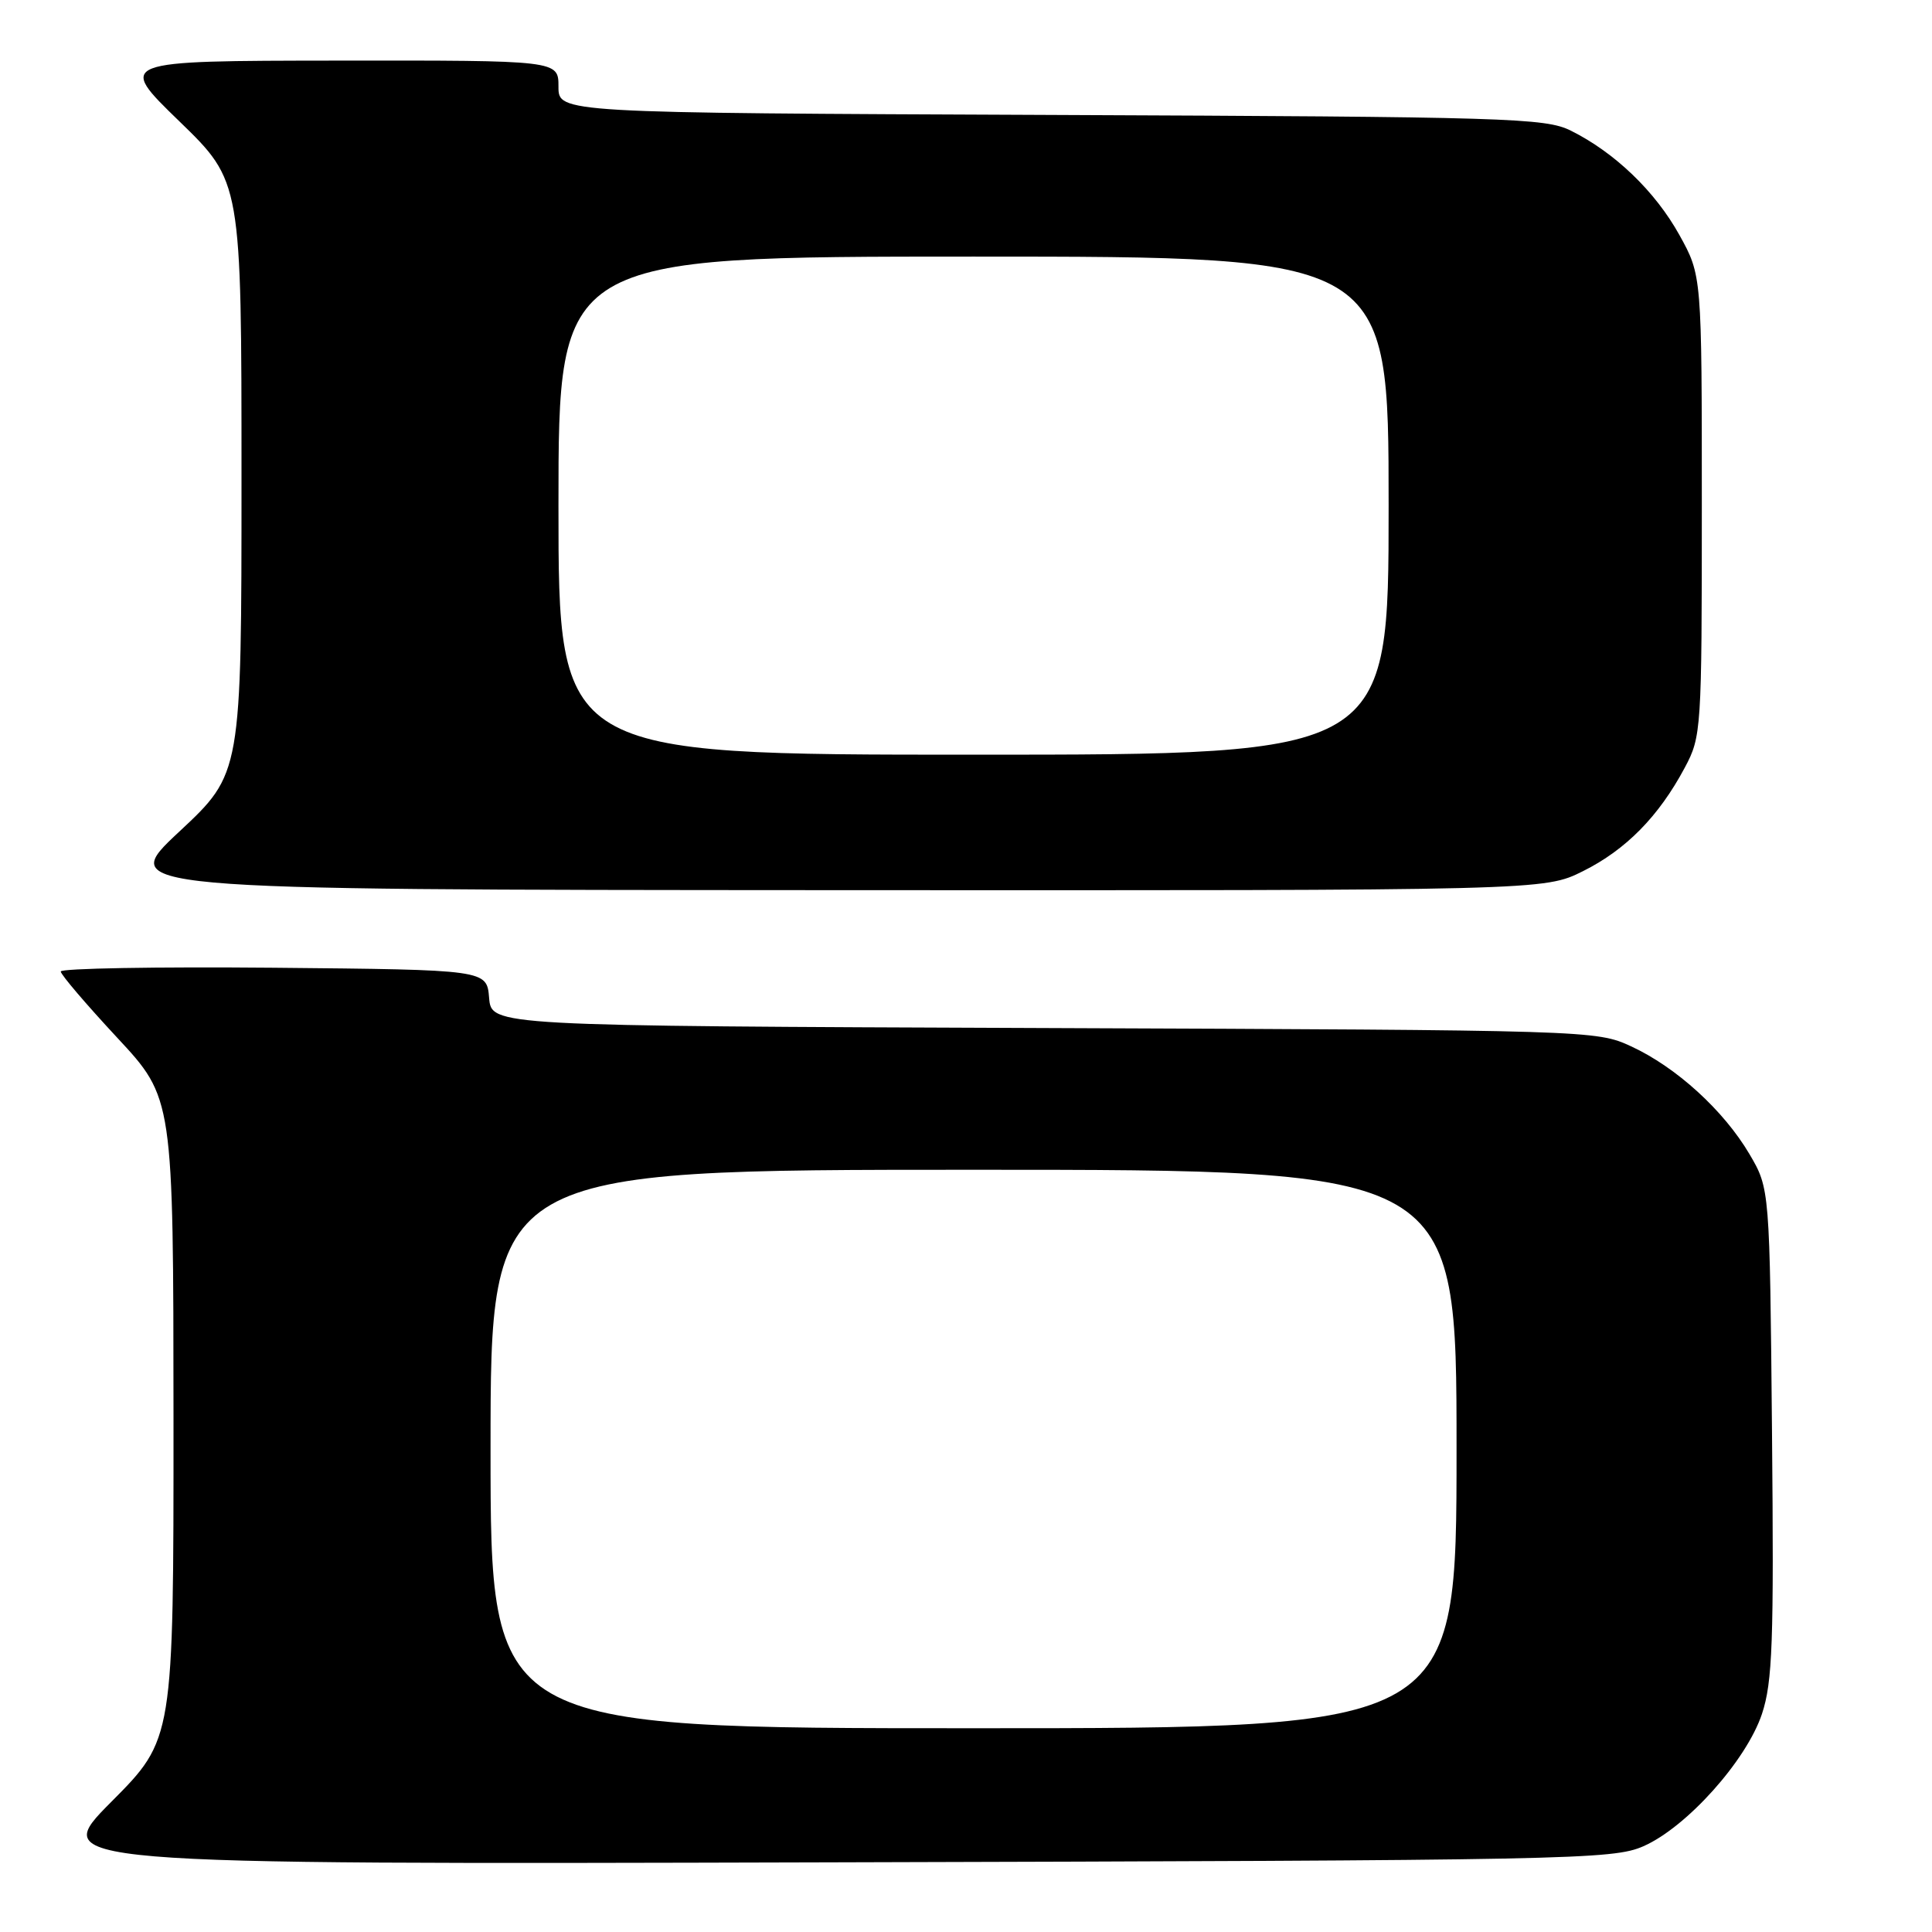 <?xml version="1.0" encoding="UTF-8" standalone="no"?>
<!DOCTYPE svg PUBLIC "-//W3C//DTD SVG 1.1//EN" "http://www.w3.org/Graphics/SVG/1.1/DTD/svg11.dtd" >
<svg xmlns="http://www.w3.org/2000/svg" xmlns:xlink="http://www.w3.org/1999/xlink" version="1.1" viewBox="0 0 256 256">
 <g >
 <path fill="currentColor"
d=" M 217.75 244.64 C 223.48 242.13 231.41 233.28 233.47 227.10 C 234.87 222.86 235.06 217.65 234.80 189.84 C 234.50 157.50 234.50 157.50 231.81 152.92 C 228.41 147.15 222.11 141.40 216.12 138.64 C 211.55 136.52 210.66 136.50 138.31 136.22 C 65.12 135.94 65.12 135.94 64.81 132.22 C 64.50 128.50 64.50 128.50 36.25 128.23 C 20.71 128.09 8.02 128.31 8.05 128.73 C 8.07 129.16 11.44 133.10 15.53 137.50 C 22.97 145.50 22.97 145.50 22.99 187.98 C 23.00 230.46 23.00 230.46 14.75 238.75 C 6.50 247.05 6.50 247.05 110.00 246.77 C 208.33 246.51 213.71 246.41 217.75 244.64 Z  M 209.76 115.43 C 215.44 112.60 219.80 108.17 223.24 101.72 C 225.44 97.61 225.50 96.74 225.50 67.00 C 225.50 36.50 225.50 36.50 222.53 31.14 C 219.33 25.37 213.97 20.21 208.14 17.31 C 204.75 15.63 199.94 15.48 139.25 15.23 C 74.00 14.96 74.00 14.96 74.00 11.48 C 74.00 8.00 74.00 8.00 44.75 8.03 C 15.50 8.06 15.50 8.06 23.75 16.06 C 32.00 24.06 32.00 24.06 32.00 63.28 C 32.00 102.50 32.00 102.50 23.75 110.20 C 15.50 117.90 15.50 117.90 110.05 117.95 C 204.61 118.00 204.61 118.00 209.76 115.43 Z  M 65.00 192.00 C 65.00 155.00 65.00 155.00 129.00 155.00 C 193.00 155.00 193.00 155.00 193.00 192.00 C 193.00 229.00 193.00 229.00 129.00 229.00 C 65.00 229.00 65.00 229.00 65.00 192.00 Z  M 74.00 67.00 C 74.00 34.00 74.00 34.00 129.00 34.00 C 184.00 34.00 184.00 34.00 184.00 67.00 C 184.00 100.00 184.00 100.00 129.00 100.00 C 74.00 100.00 74.00 100.00 74.00 67.00 Z "/>
</g>
</svg>